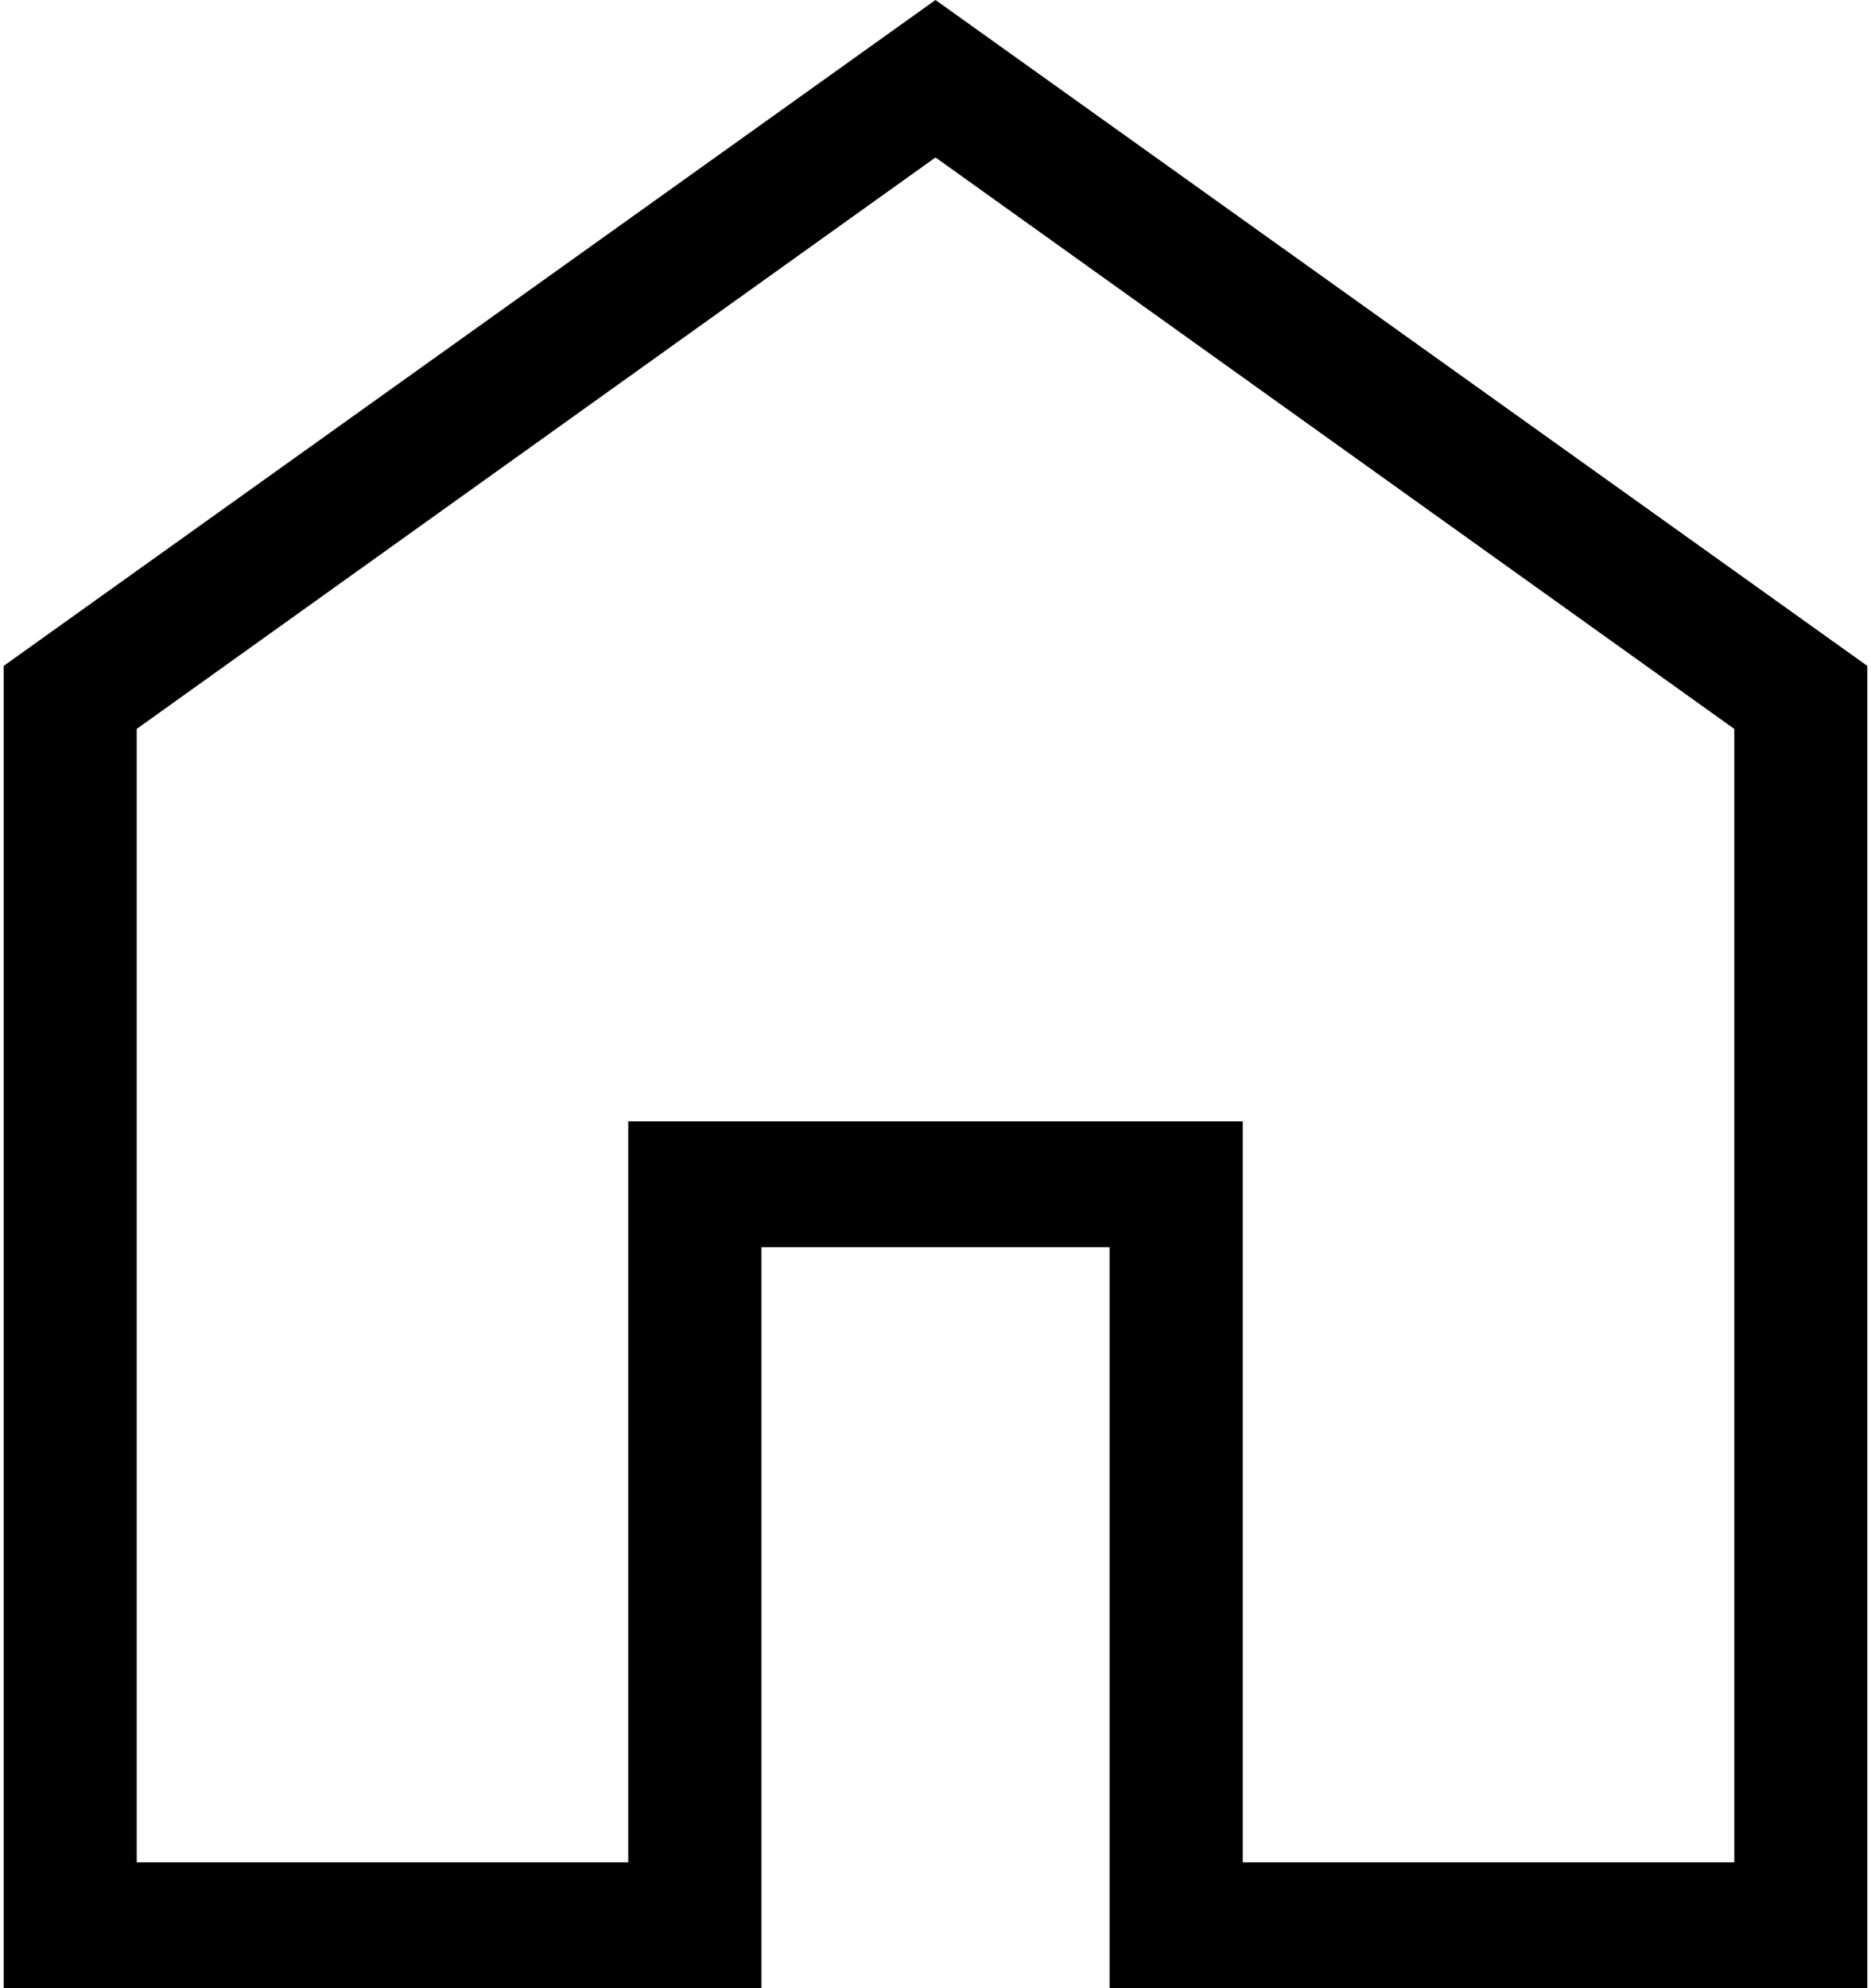 <svg width="16" height="17" viewBox="0 0 15 16" fill="none" xmlns="http://www.w3.org/2000/svg">
<path id="Vector" d="M1.071 14.987H5.027V9.024H9.973V14.987H13.929V5.866L7.5 1.267L1.071 5.866V14.987ZM0 16V5.359L7.5 0L15 5.359V16H8.901V10.037H6.099V16H0Z" fill="#000"/>
</svg>
